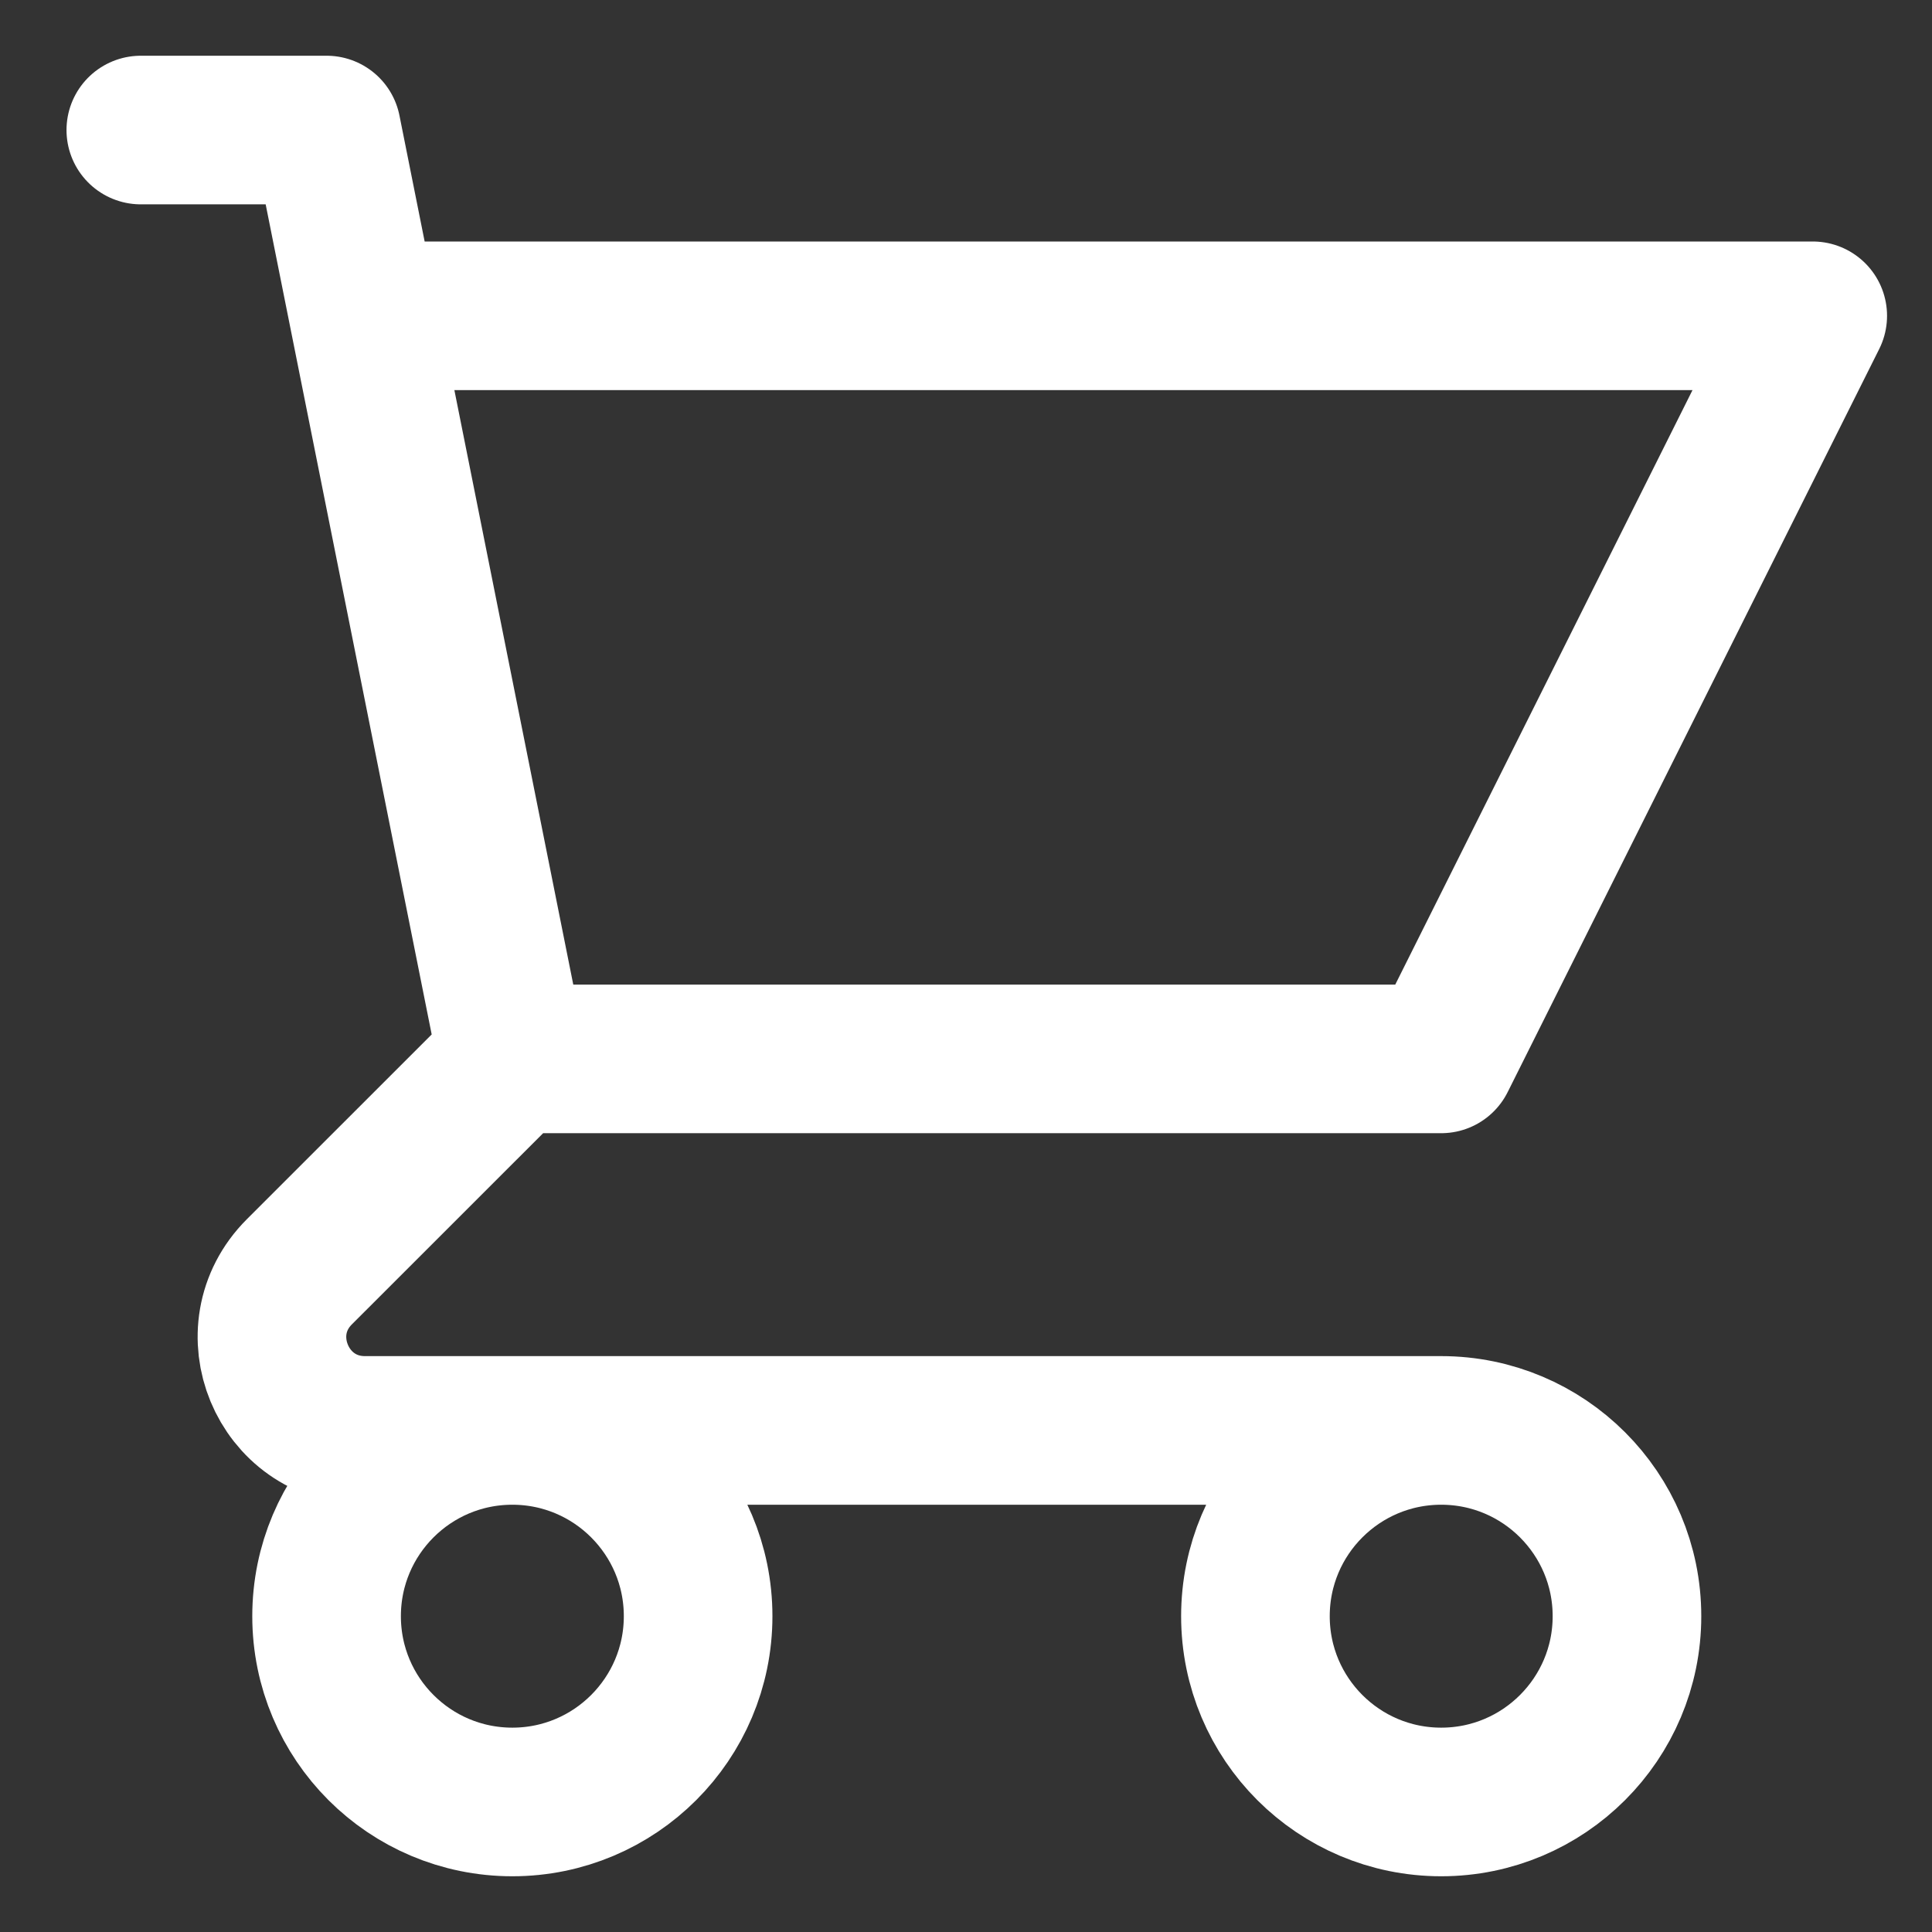 <svg width="26" height="26" viewBox="0 0 26 26" fill="none" xmlns="http://www.w3.org/2000/svg">
<rect x="0" y="0" width="26" height="26" fill="#333333" stroke="none"/>
<path d="M1.895 1.75H4.395L4.895 4.25M6.895 14.25H19.395L24.395 4.25H4.895M6.895 14.25L4.895 4.25M6.895 14.25L4.028 17.116C3.241 17.904 3.799 19.25 4.912 19.25H19.395M19.395 19.25C18.014 19.25 16.895 20.369 16.895 21.75C16.895 23.131 18.014 24.25 19.395 24.25C20.775 24.25 21.895 23.131 21.895 21.75C21.895 20.369 20.775 19.25 19.395 19.25ZM9.395 21.75C9.395 23.131 8.275 24.25 6.895 24.25C5.514 24.25 4.395 23.131 4.395 21.75C4.395 20.369 5.514 19.25 6.895 19.25C8.275 19.25 9.395 20.369 9.395 21.75Z" stroke="white" stroke-width="2" stroke-linecap="round" stroke-linejoin="round"/>
</svg>
